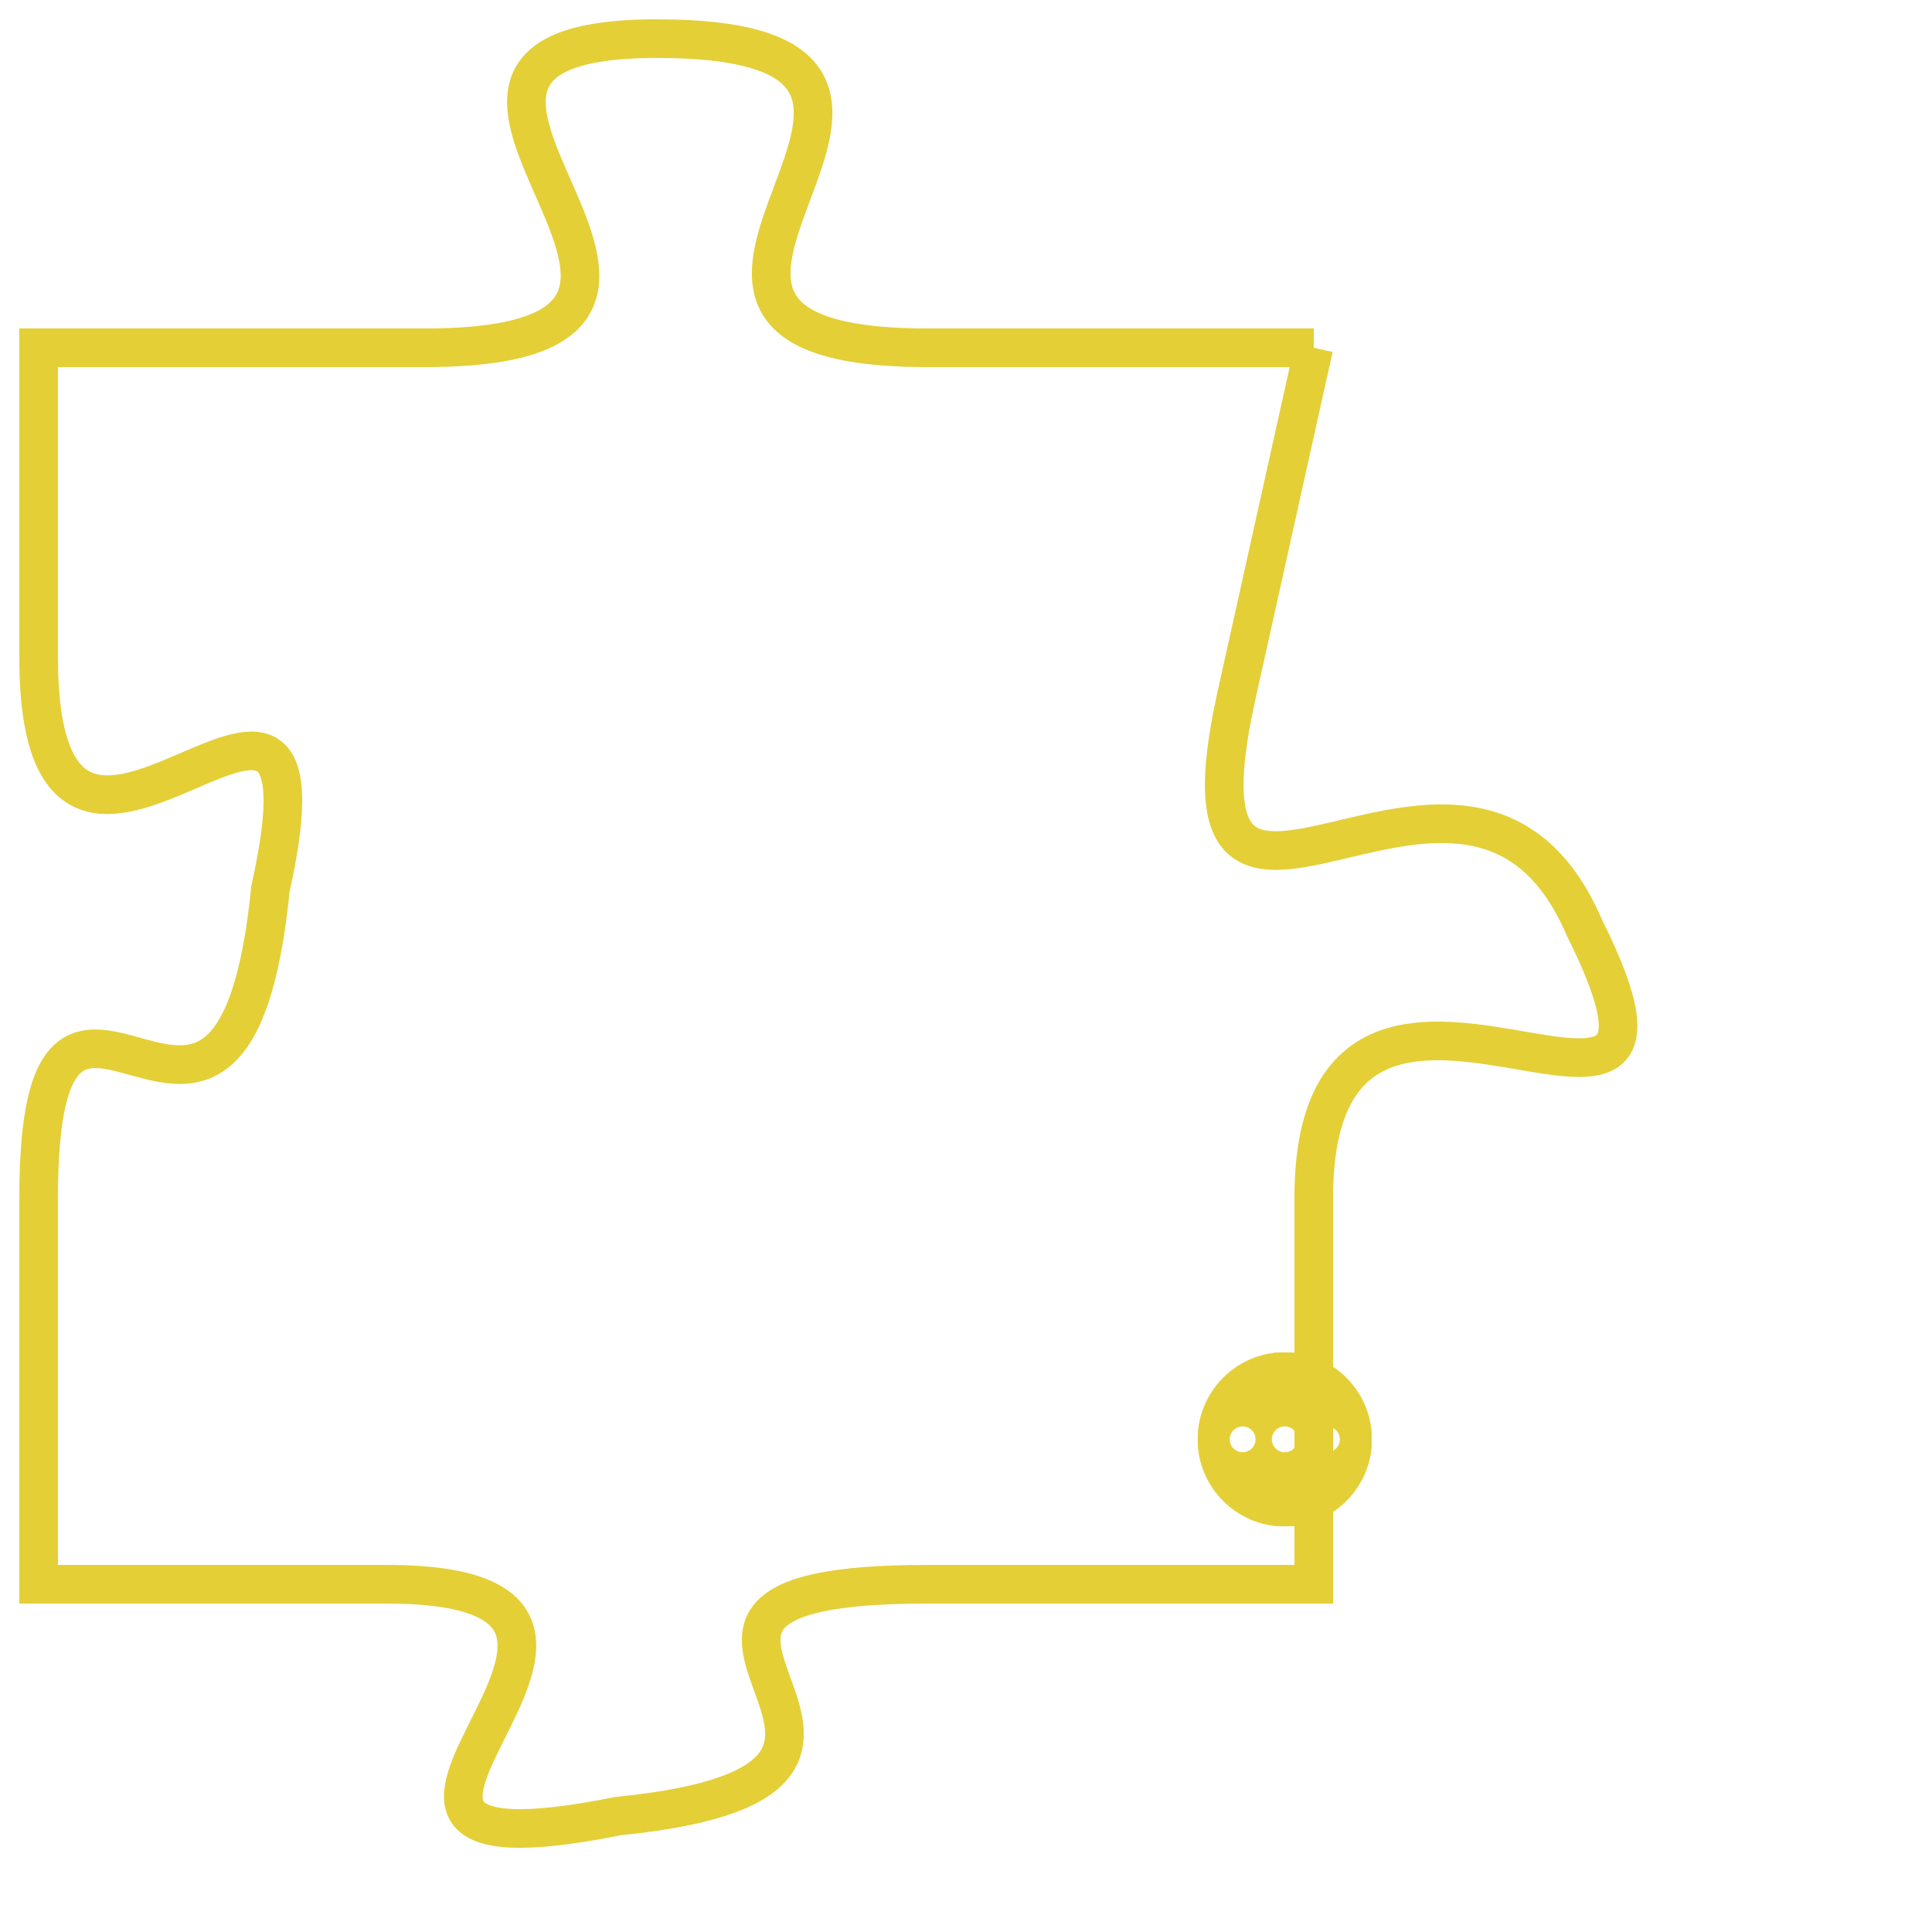 <svg version="1.1" xmlns="http://www.w3.org/2000/svg" xmlns:xlink="http://www.w3.org/1999/xlink" fill="transparent" x="0" y="0" width="350" height="350" preserveAspectRatio="xMinYMin slice"><style type="text/css">.links{fill:transparent;stroke: #E4CF37;}.links:hover{fill:#63D272; opacity:0.4;}</style><defs><g id="allt"><path id="t4278" d="M3927,1024 L3917,1024 C3907,1024 3920,1016 3910,1016 C3901,1016 3914,1024 3904,1024 L3894,1024 3894,1024 L3894,1032 C3894,1041 3902,1029 3900,1038 C3899,1048 3894,1037 3894,1046 L3894,1056 3894,1056 L3903,1056 C3912,1056 3899,1064 3909,1062 C3919,1061 3907,1056 3917,1056 L3927,1056 3927,1056 L3927,1046 C3927,1037 3938,1047 3934,1039 C3931,1032 3923,1042 3925,1033 L3927,1024"/></g><clipPath id="c" clipRule="evenodd" fill="transparent"><use href="#t4278"/></clipPath></defs><svg viewBox="3893 1015 46 50" preserveAspectRatio="xMinYMin meet"><svg width="4380" height="2430"><g><image crossorigin="anonymous" x="0" y="0" href="https://nftpuzzle.license-token.com/assets/completepuzzle.svg" width="100%" height="100%" /><g class="links"><use href="#t4278"/></g></g></svg><svg x="3924" y="1050" height="9%" width="9%" viewBox="0 0 330 330"><g><a xlink:href="https://nftpuzzle.license-token.com/" class="links"><title>See the most innovative NFT based token software licensing project</title><path fill="#E4CF37" id="more" d="M165,0C74.019,0,0,74.019,0,165s74.019,165,165,165s165-74.019,165-165S255.981,0,165,0z M85,190 c-13.785,0-25-11.215-25-25s11.215-25,25-25s25,11.215,25,25S98.785,190,85,190z M165,190c-13.785,0-25-11.215-25-25 s11.215-25,25-25s25,11.215,25,25S178.785,190,165,190z M245,190c-13.785,0-25-11.215-25-25s11.215-25,25-25 c13.785,0,25,11.215,25,25S258.785,190,245,190z"></path></a></g></svg></svg></svg>